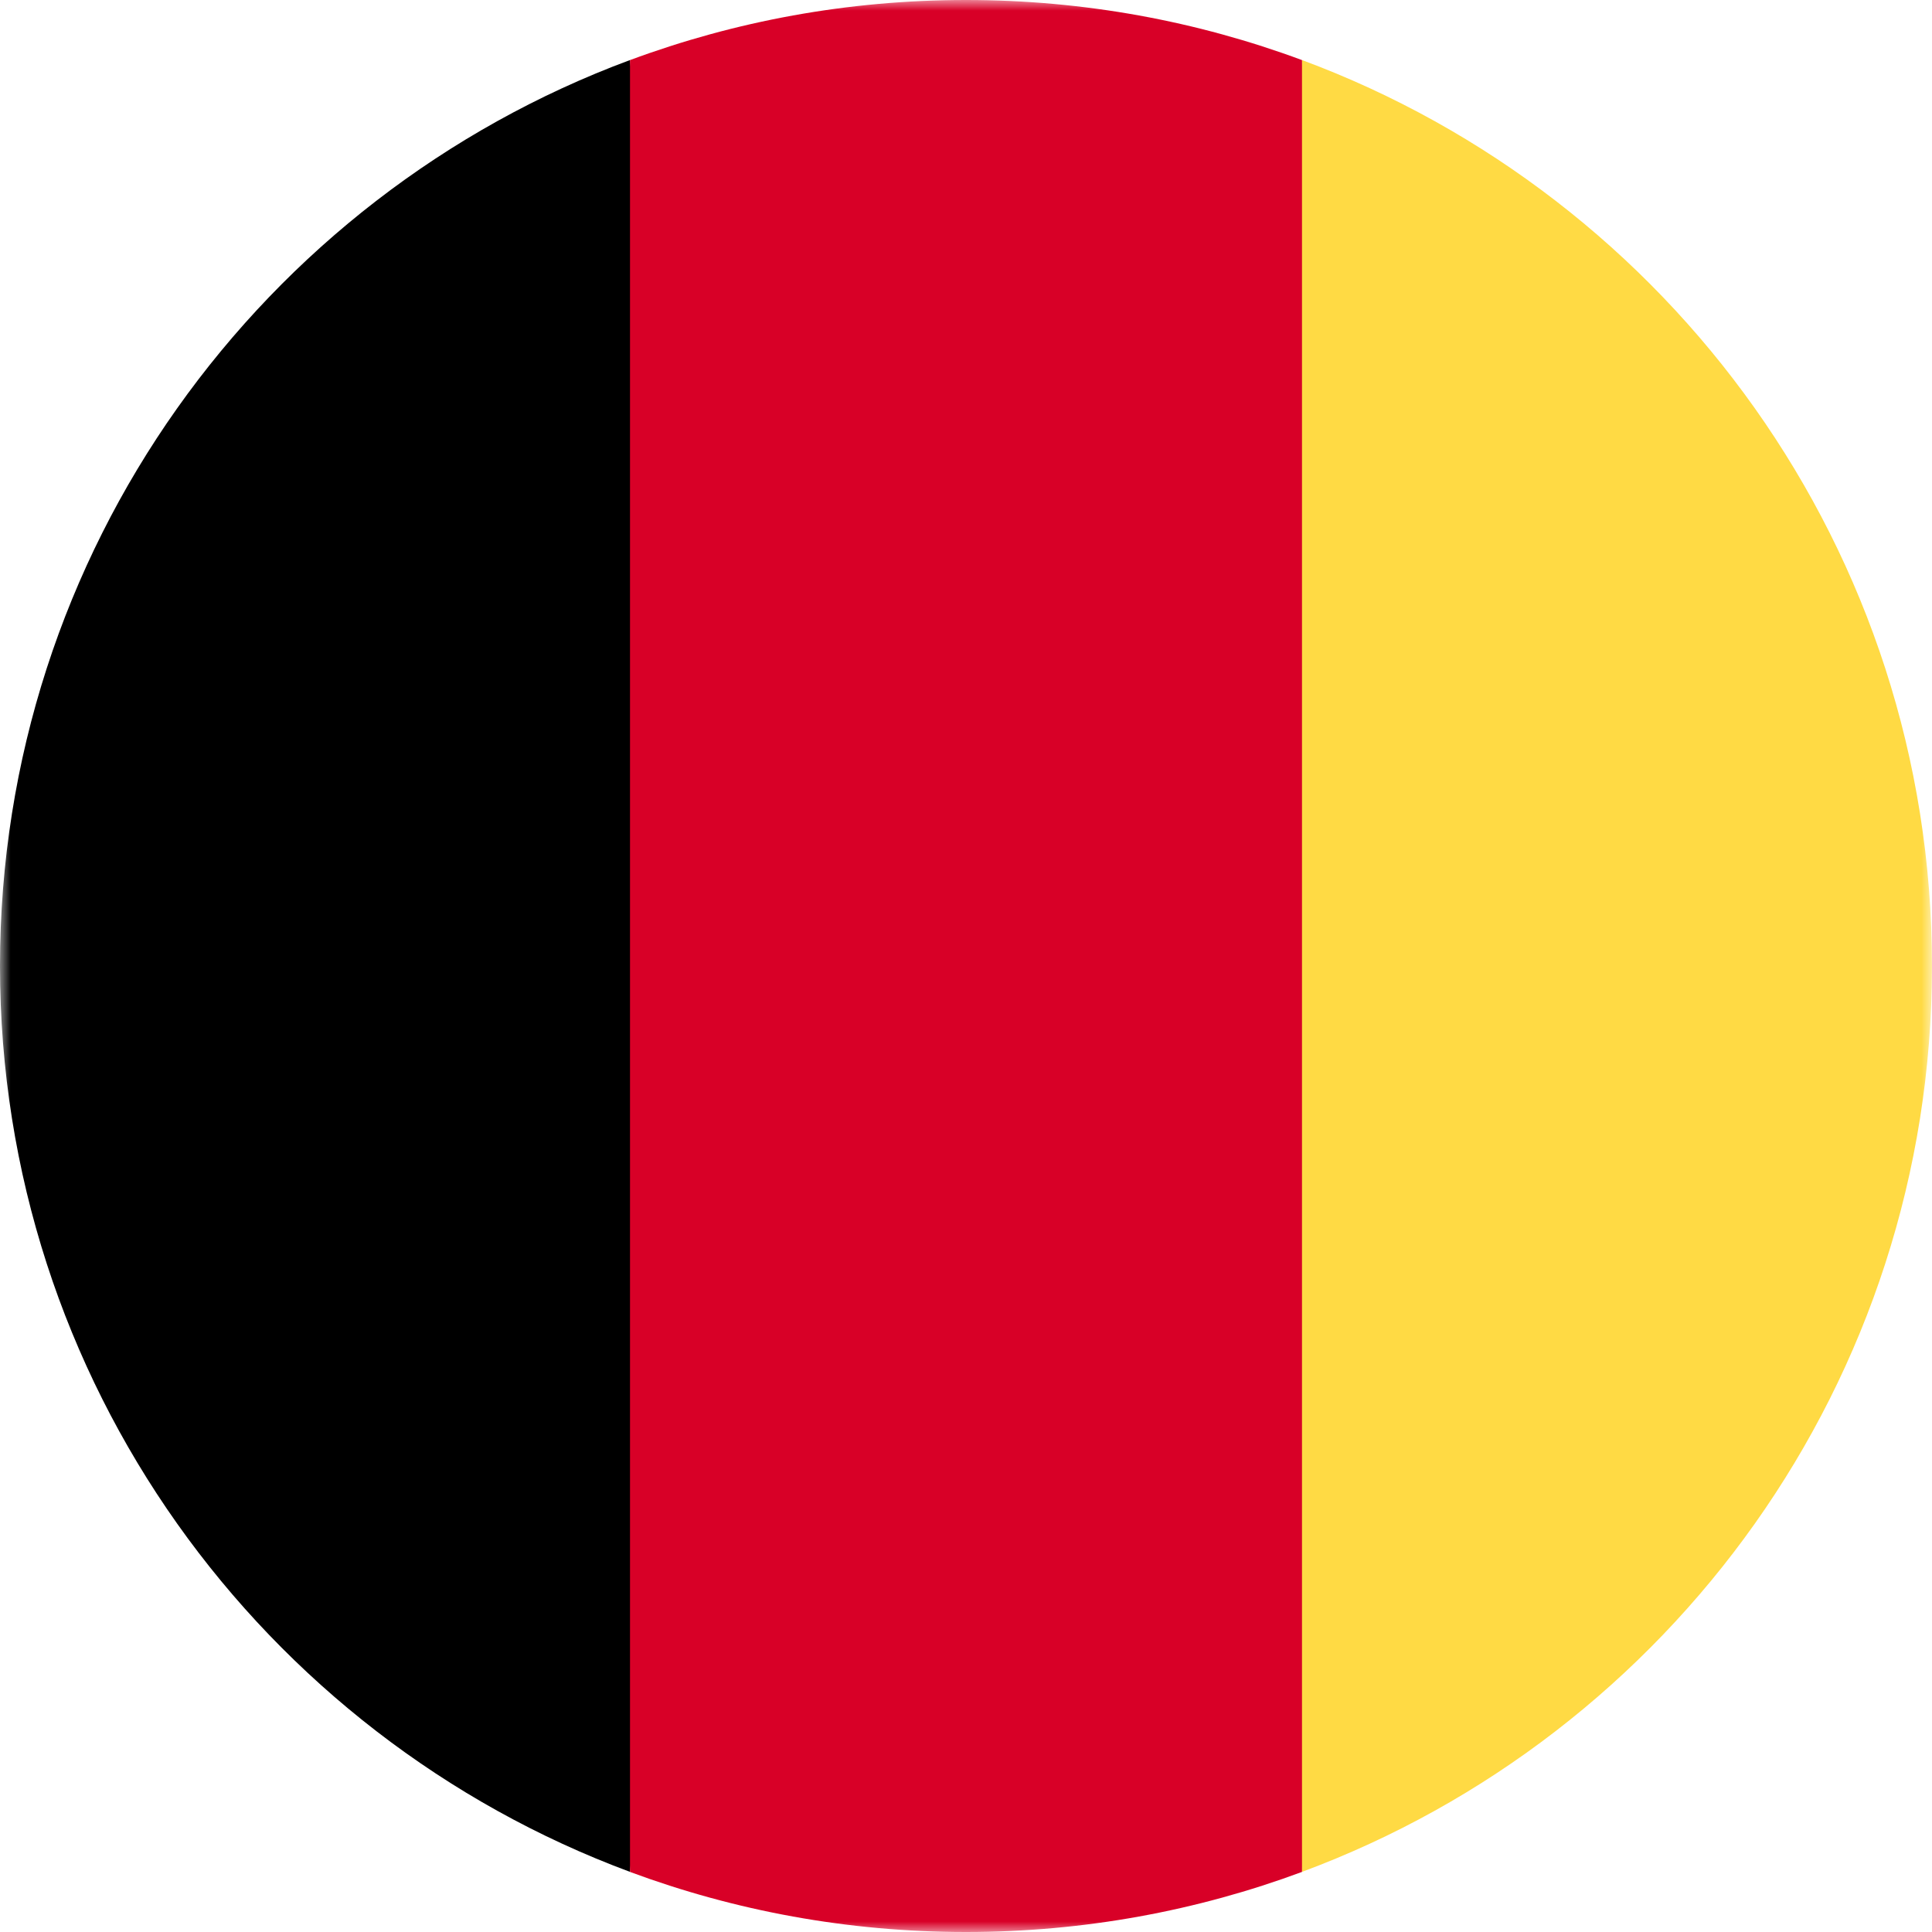 <svg width="90" height="90" viewBox="0 0 90 90" fill="none" xmlns="http://www.w3.org/2000/svg">
<g clip-path="url(#clip0_394_6337)">
<mask id="mask0_394_6337" style="mask-type:luminance" maskUnits="userSpaceOnUse" x="0" y="0" width="90" height="90">
<path d="M0 0L0 90H90V0H0Z" fill="white"/>
</mask>
<g mask="url(#mask0_394_6337)">
<path d="M60.651 87.199C77.787 80.841 89.999 64.347 89.999 44.998C89.999 25.65 77.787 9.155 60.651 2.797L56.738 44.998L60.651 87.199Z" fill="#FFDA44"/>
<path d="M0 44.998C0 64.347 12.212 80.841 29.348 87.199L33.261 44.998L29.348 2.797C12.212 9.155 0 25.65 0 44.998Z" fill="black"/>
<path d="M29.348 87.201C34.223 89.01 39.495 90 45 90C50.504 90 55.777 89.01 60.652 87.201L60.652 2.799C55.777 0.99 50.504 0 45 0C39.495 0 34.223 0.99 29.348 2.799L29.348 87.201Z" fill="#D80027"/>
</g>
</g>
<defs>
<clipPath id="clip0_394_6337">
<rect width="90" height="90" fill="white" transform="matrix(0 -1 1 0 0 90)"/>
</clipPath>
</defs>
</svg>
